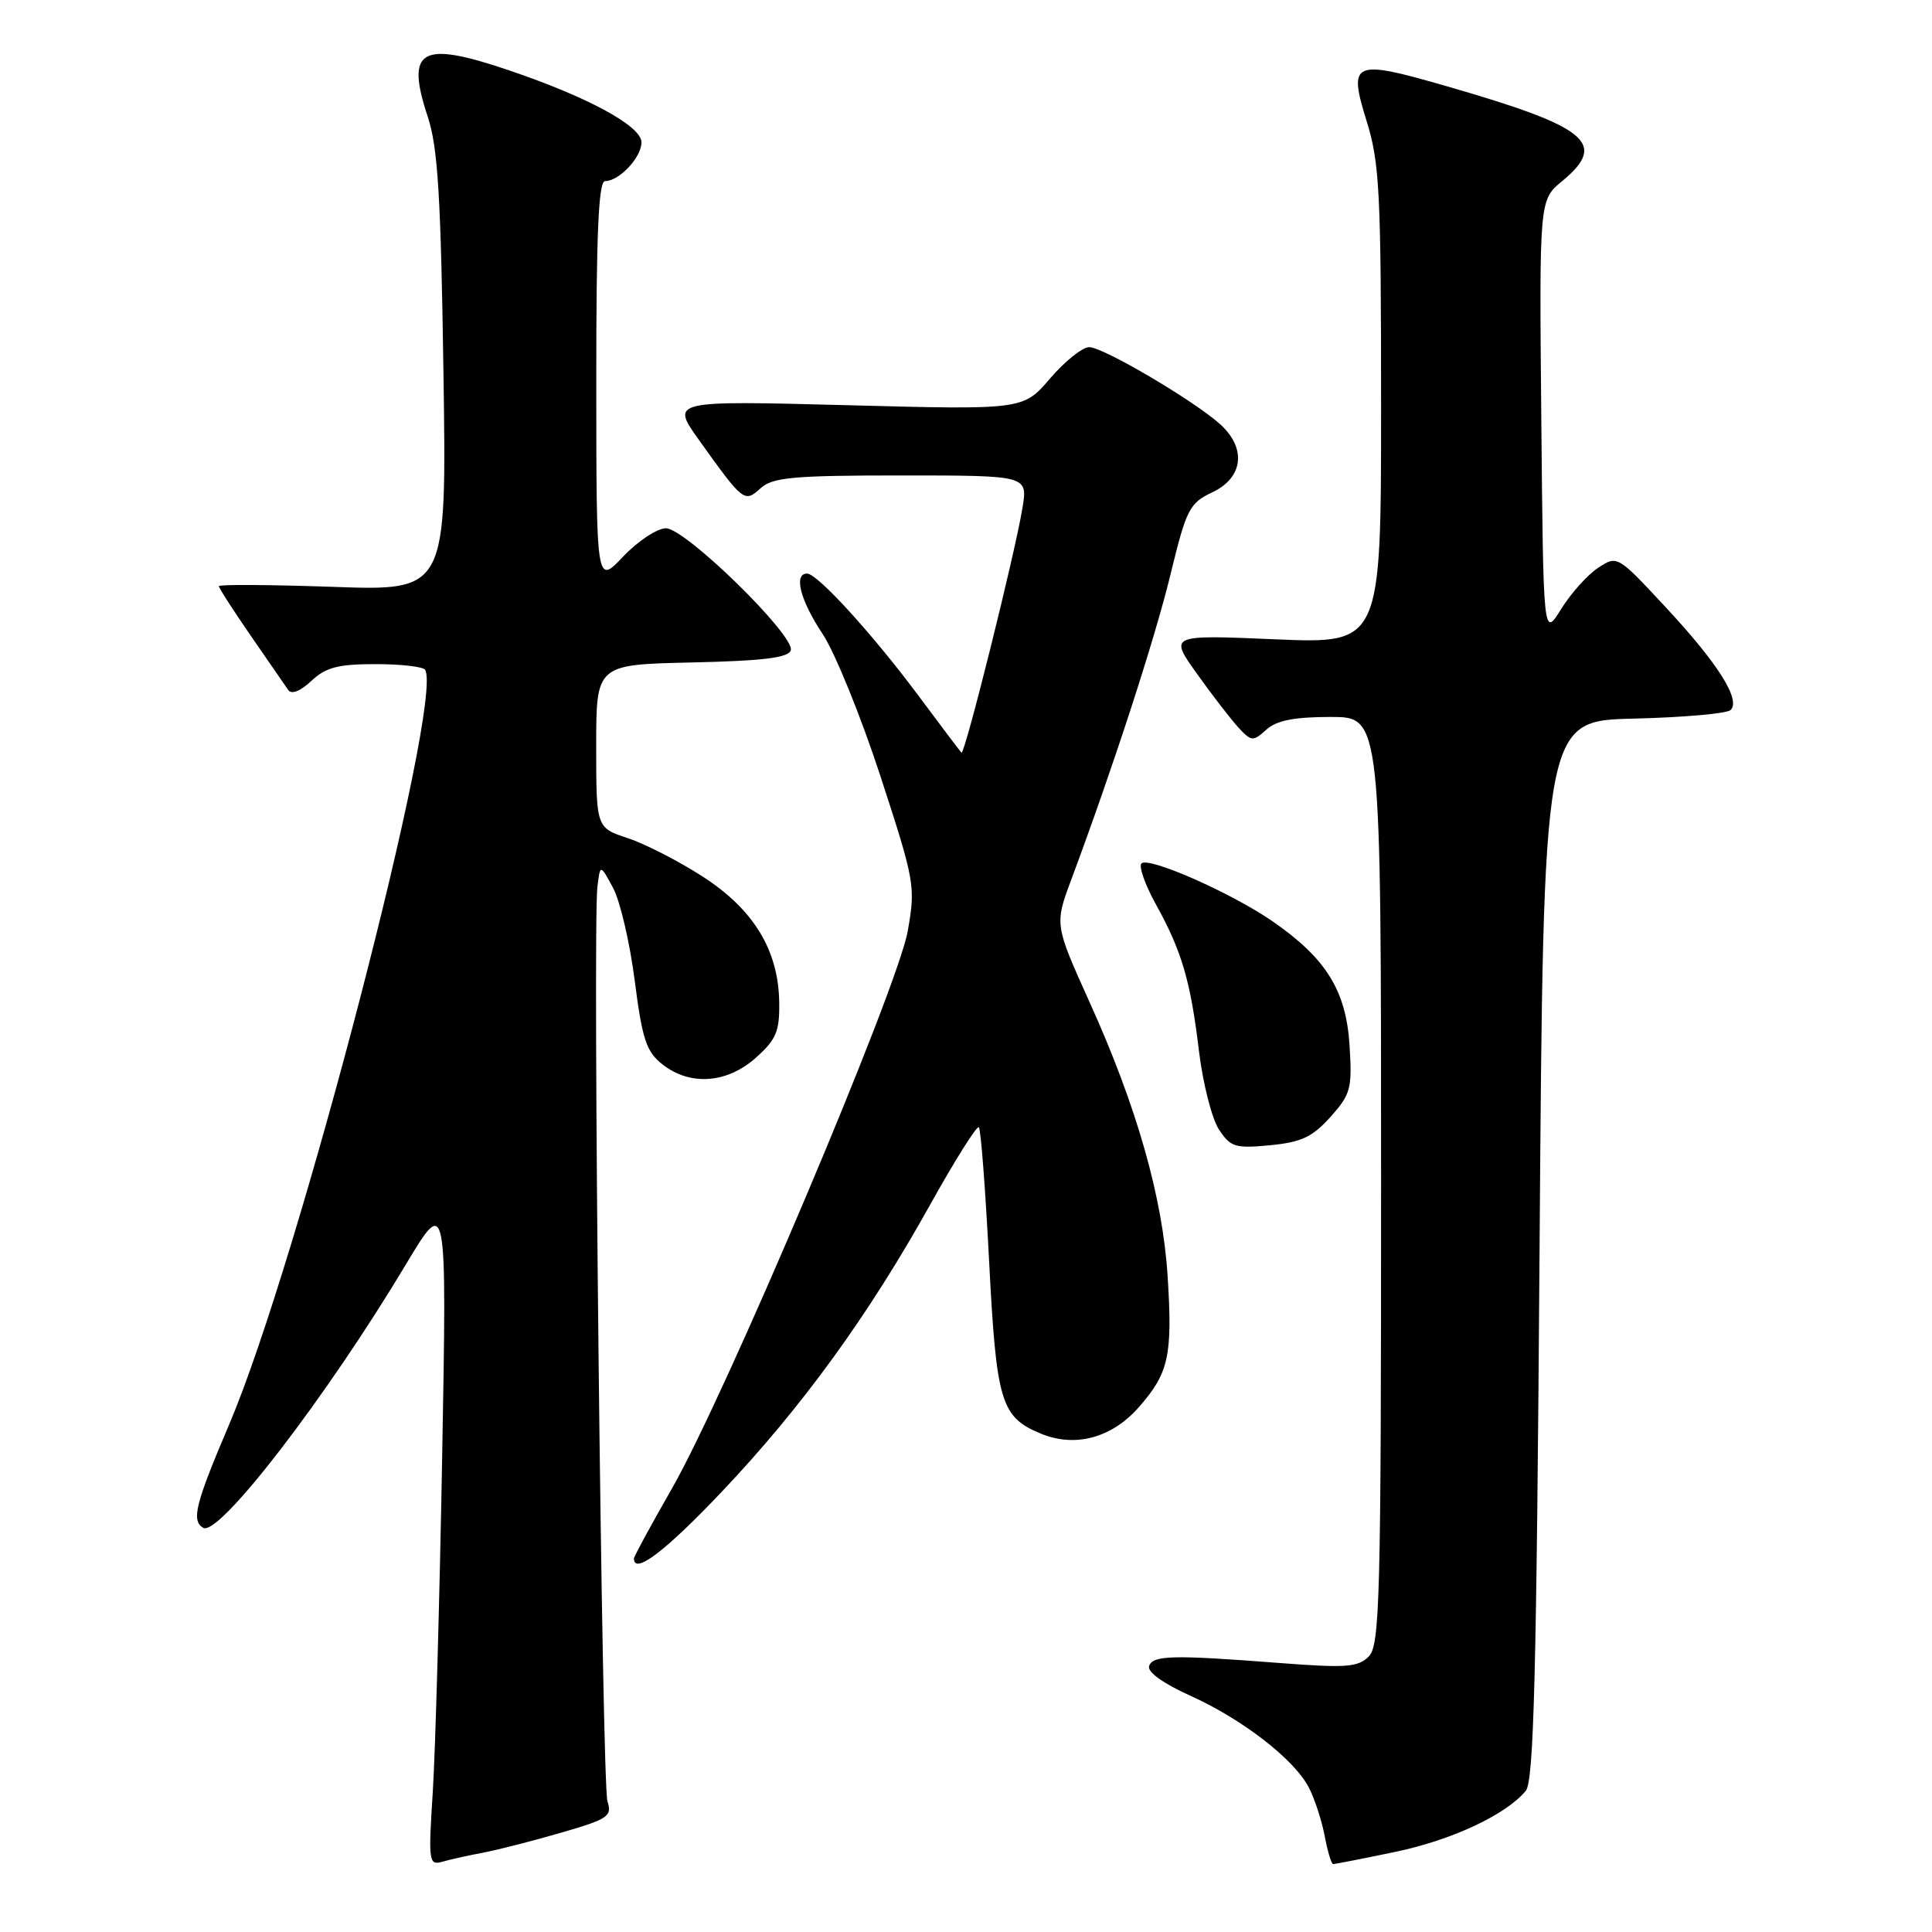 <?xml version="1.0" encoding="UTF-8" standalone="no"?>
<!DOCTYPE svg PUBLIC "-//W3C//DTD SVG 1.1//EN" "http://www.w3.org/Graphics/SVG/1.1/DTD/svg11.dtd" >
<svg xmlns="http://www.w3.org/2000/svg" xmlns:xlink="http://www.w3.org/1999/xlink" version="1.1" viewBox="0 0 256 256">
 <g >
 <path fill="currentColor"
d=" M 64.00 245.49 C 65.92 245.13 70.58 243.94 74.35 242.84 C 80.60 241.03 81.13 240.67 80.49 238.68 C 79.76 236.43 78.51 122.83 79.16 117.50 C 79.53 114.50 79.53 114.50 81.22 117.62 C 82.16 119.34 83.45 124.87 84.10 129.91 C 85.10 137.73 85.64 139.35 87.77 141.03 C 91.43 143.92 96.33 143.57 100.15 140.16 C 102.86 137.74 103.31 136.66 103.25 132.80 C 103.15 125.91 99.87 120.52 93.14 116.17 C 89.97 114.12 85.49 111.82 83.19 111.06 C 79.00 109.68 79.00 109.68 79.00 98.87 C 79.00 88.06 79.00 88.06 91.67 87.78 C 101.08 87.57 104.45 87.16 104.78 86.18 C 105.41 84.27 90.83 70.00 88.24 70.00 C 87.08 70.00 84.53 71.69 82.57 73.75 C 79.02 77.50 79.02 77.50 79.01 50.75 C 79.00 30.97 79.31 24.00 80.17 24.00 C 82.04 24.00 85.00 20.86 85.00 18.86 C 85.00 16.72 78.01 12.91 67.57 9.36 C 55.73 5.33 53.70 6.47 56.69 15.50 C 58.02 19.54 58.42 26.06 58.76 49.40 C 59.19 78.30 59.19 78.30 44.09 77.76 C 35.79 77.47 29.00 77.43 29.00 77.67 C 29.00 77.91 30.91 80.88 33.25 84.27 C 35.59 87.65 37.81 90.88 38.20 91.44 C 38.62 92.05 39.82 91.58 41.26 90.22 C 43.18 88.42 44.80 88.00 49.76 88.00 C 53.13 88.00 56.08 88.34 56.33 88.75 C 58.82 92.94 39.53 167.24 30.37 188.74 C 25.89 199.25 25.33 201.47 26.91 202.44 C 28.96 203.71 43.21 185.20 53.81 167.50 C 59.21 158.50 59.21 158.50 58.59 193.00 C 58.25 211.97 57.69 231.94 57.35 237.36 C 56.75 246.71 56.81 247.20 58.61 246.69 C 59.65 246.39 62.08 245.85 64.00 245.49 Z  M 184.76 245.41 C 192.29 243.86 199.52 240.49 202.17 237.30 C 203.24 236.01 203.60 222.01 204.00 165.60 C 204.50 95.50 204.50 95.50 216.48 95.22 C 223.07 95.06 228.85 94.55 229.32 94.08 C 230.68 92.72 227.65 87.92 220.73 80.48 C 214.32 73.58 214.30 73.57 211.77 75.23 C 210.37 76.15 208.16 78.61 206.86 80.70 C 204.50 84.50 204.50 84.50 204.23 55.50 C 203.96 26.50 203.96 26.50 206.99 24.00 C 213.06 18.99 210.48 16.85 191.78 11.45 C 179.24 7.83 178.62 8.09 181.08 16.03 C 182.80 21.54 183.00 25.45 183.00 53.74 C 183.00 85.31 183.00 85.31 168.95 84.71 C 154.91 84.11 154.91 84.11 158.62 89.30 C 160.66 92.16 163.14 95.37 164.13 96.44 C 165.82 98.26 166.04 98.27 167.79 96.69 C 169.15 95.46 171.47 95.00 176.33 95.00 C 183.00 95.00 183.00 95.00 183.00 156.43 C 183.00 212.05 182.84 218.01 181.36 219.50 C 179.94 220.92 178.33 221.03 169.61 220.36 C 155.40 219.26 152.75 219.32 152.26 220.76 C 151.99 221.53 154.13 223.07 157.66 224.66 C 164.61 227.79 171.49 233.11 173.43 236.86 C 174.20 238.35 175.14 241.24 175.53 243.28 C 175.91 245.33 176.42 247.00 176.65 247.00 C 176.89 247.00 180.54 246.29 184.76 245.41 Z  M 95.67 197.63 C 106.27 186.44 115.03 174.37 123.21 159.70 C 126.52 153.76 129.44 149.11 129.70 149.37 C 129.97 149.63 130.57 157.59 131.06 167.05 C 132.02 185.78 132.61 187.77 137.91 189.96 C 142.47 191.85 147.32 190.54 150.91 186.45 C 154.87 181.94 155.38 179.62 154.72 169.15 C 154.07 158.70 150.64 146.65 144.38 132.80 C 139.73 122.50 139.73 122.50 141.97 116.50 C 147.48 101.71 153.00 84.75 155.09 76.15 C 157.21 67.43 157.59 66.68 160.68 65.21 C 164.72 63.29 165.18 59.43 161.75 56.28 C 158.38 53.19 146.20 46.00 144.33 46.00 C 143.43 46.00 141.09 47.87 139.14 50.15 C 135.58 54.31 135.58 54.31 112.23 53.69 C 88.89 53.08 88.89 53.08 92.61 58.29 C 98.52 66.55 98.63 66.64 100.80 64.68 C 102.39 63.25 105.11 63.00 119.42 63.00 C 136.18 63.00 136.18 63.00 135.49 67.25 C 134.55 73.12 127.81 100.15 127.40 99.73 C 127.21 99.54 124.68 96.19 121.78 92.29 C 115.69 84.09 108.32 76.00 106.94 76.00 C 105.13 76.00 106.03 79.54 109.00 84.00 C 110.64 86.47 114.09 94.97 116.67 102.87 C 121.22 116.82 121.33 117.43 120.28 123.37 C 118.96 130.90 96.10 184.92 89.00 197.30 C 86.25 202.10 84.00 206.24 84.00 206.51 C 84.00 208.72 88.19 205.53 95.67 197.63 Z  M 176.30 147.99 C 178.99 144.98 179.18 144.24 178.82 138.48 C 178.36 131.22 175.68 126.94 168.55 122.03 C 163.09 118.28 152.19 113.48 151.25 114.41 C 150.87 114.80 151.72 117.22 153.15 119.81 C 156.59 126.02 157.75 129.95 158.87 139.28 C 159.39 143.57 160.58 148.23 161.51 149.65 C 163.05 152.00 163.66 152.19 168.29 151.75 C 172.45 151.35 173.91 150.66 176.30 147.99 Z "/>
</g>
</svg>